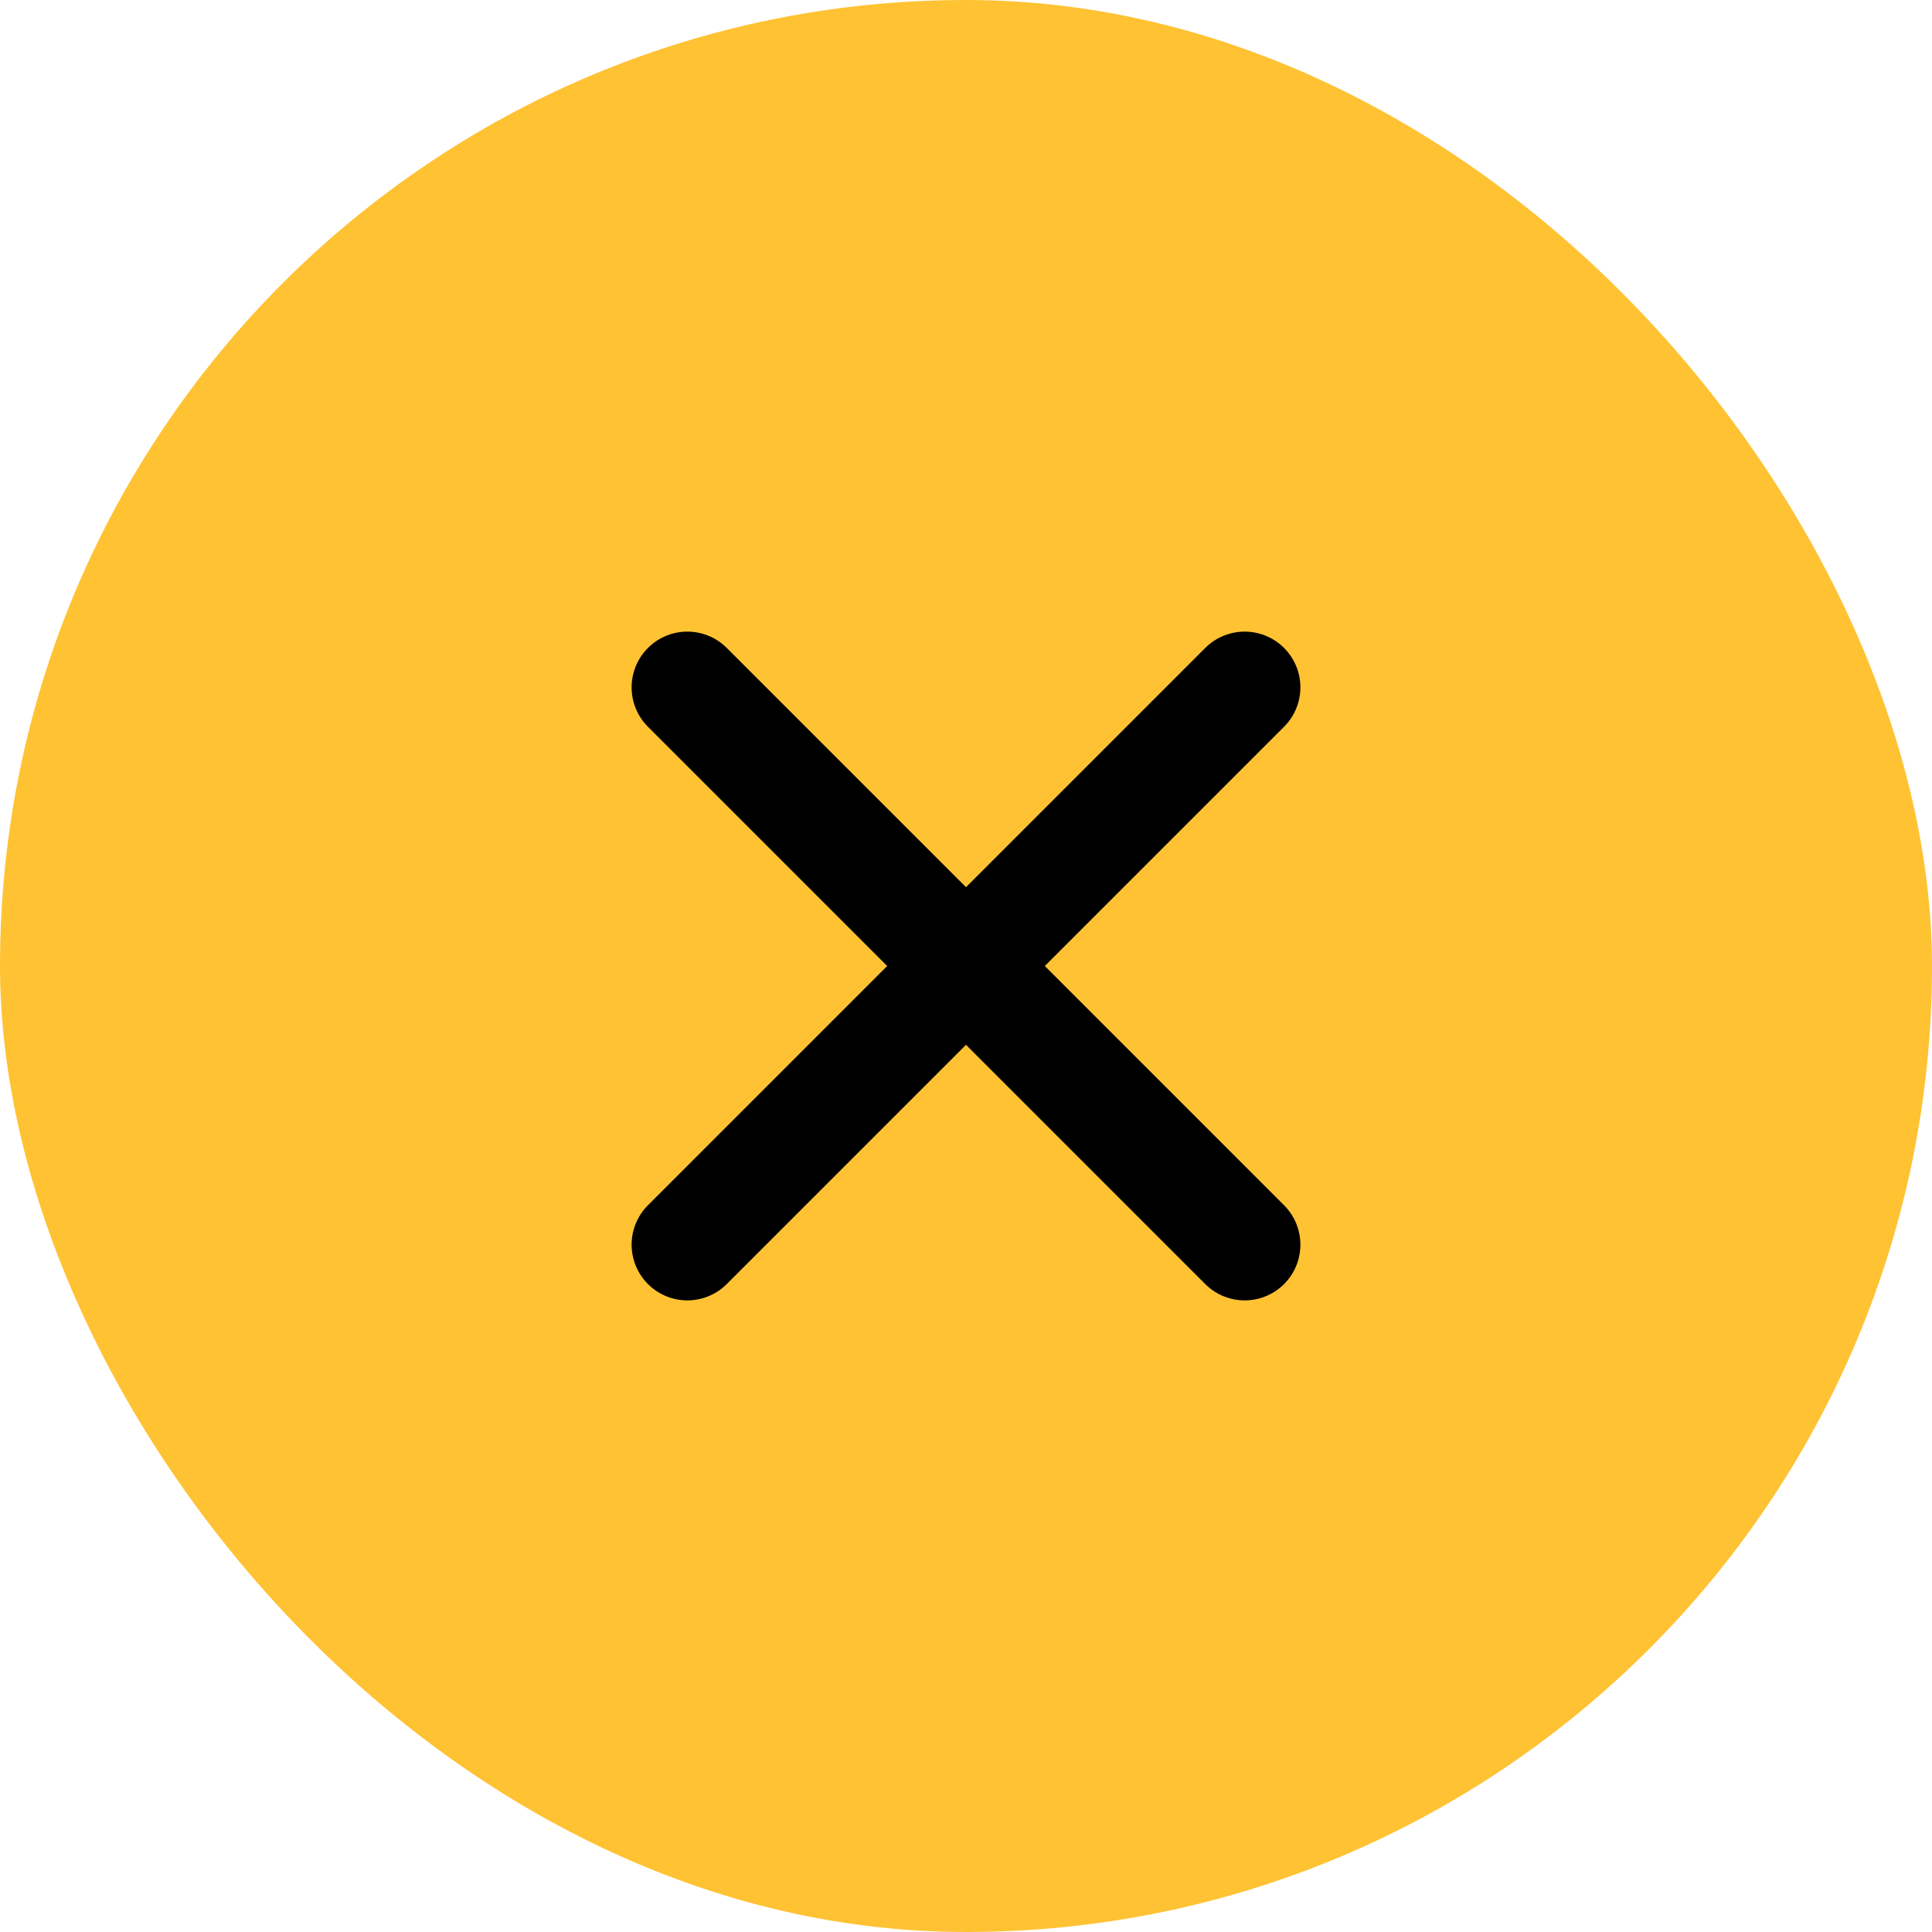 <svg width="52" height="52" viewBox="0 0 52 52" fill="none" xmlns="http://www.w3.org/2000/svg">
<rect width="52" height="52" rx="26" fill="#FFC233"/>
<path d="M18.5 33.5L33.5 18.5" stroke="black" stroke-width="3" stroke-miterlimit="10" stroke-linecap="round" stroke-linejoin="round"/>
<path d="M33.5 33.5L18.5 18.5" stroke="black" stroke-width="3" stroke-miterlimit="10" stroke-linecap="round" stroke-linejoin="round"/>
</svg>
